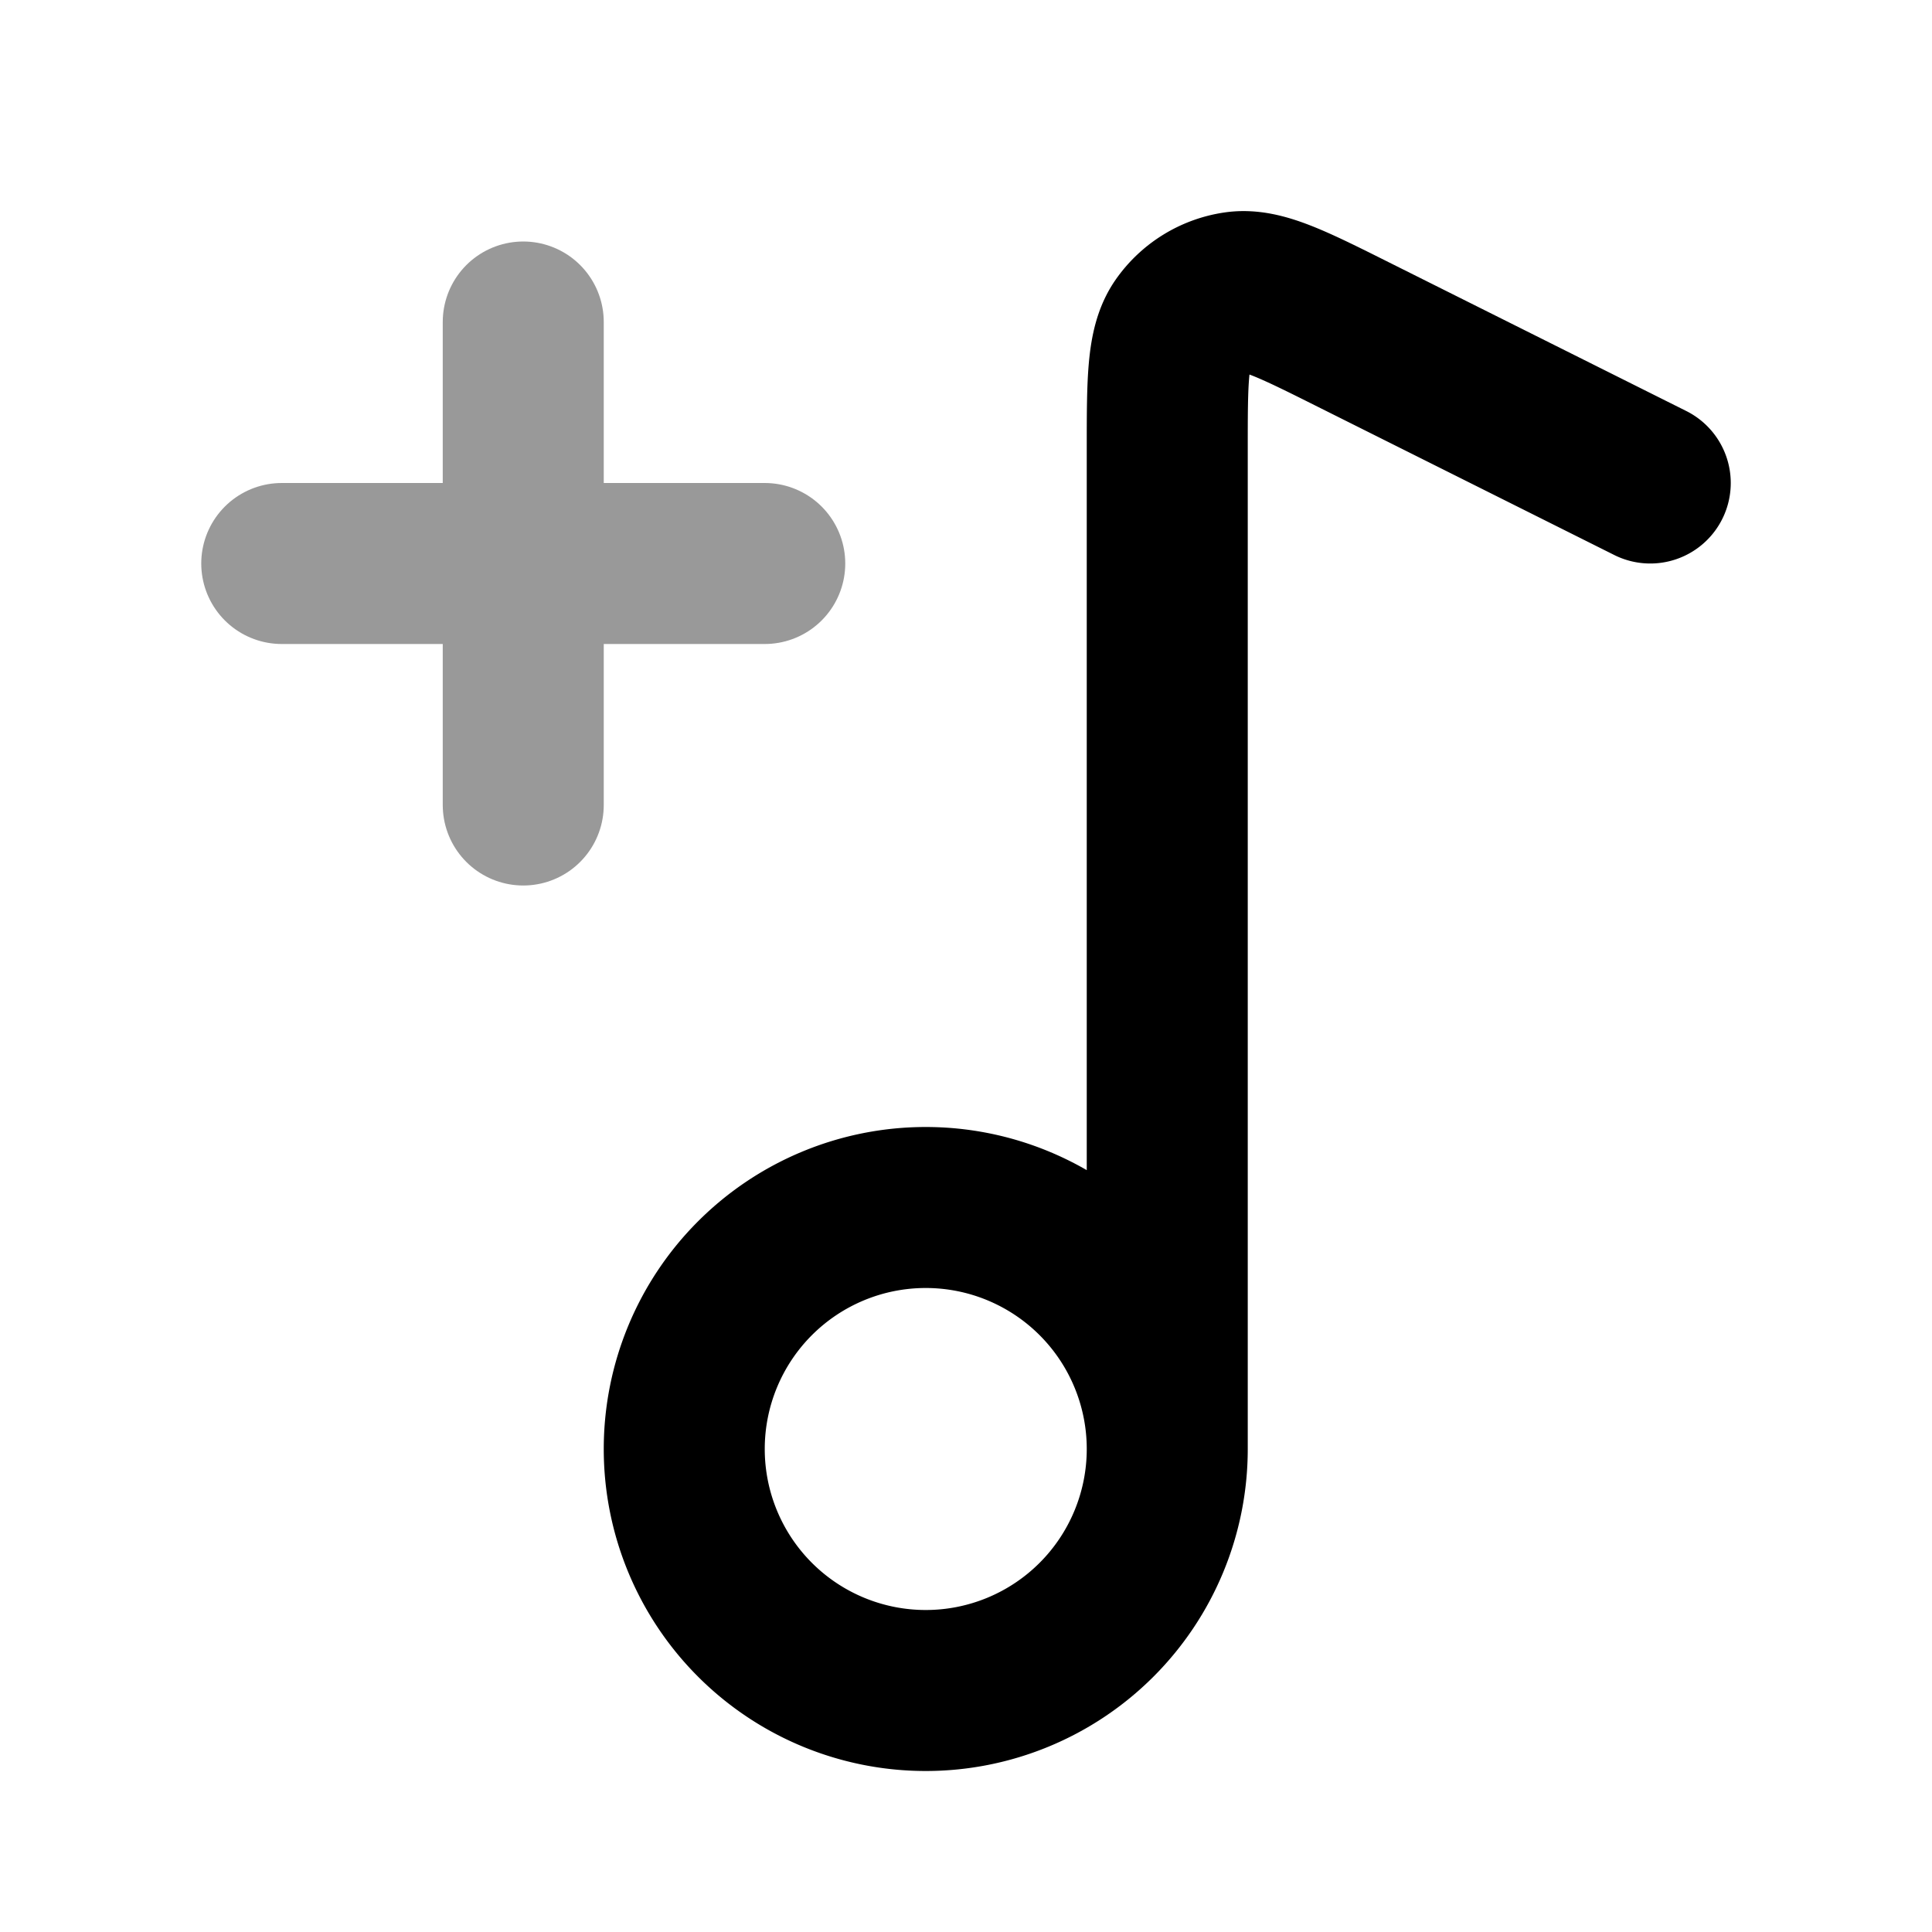 <svg fill="none" xmlns="http://www.w3.org/2000/svg" viewBox="0 0 24 24"><path opacity=".4" d="M6.5 10V4m-3 3h6" stroke="currentColor" stroke-width="2" stroke-linecap="round" stroke-linejoin="round"/><path d="M14.5 18V5.589c0-.857 0-1.286.18-1.544a1 1 0 0 1 .674-.416c.312-.046.695.145 1.462.529L20.5 6m-6 12a3 3 0 1 1-6 0 3 3 0 0 1 6 0Z" stroke="currentColor" stroke-width="2" stroke-linecap="round" stroke-linejoin="round"/></svg>